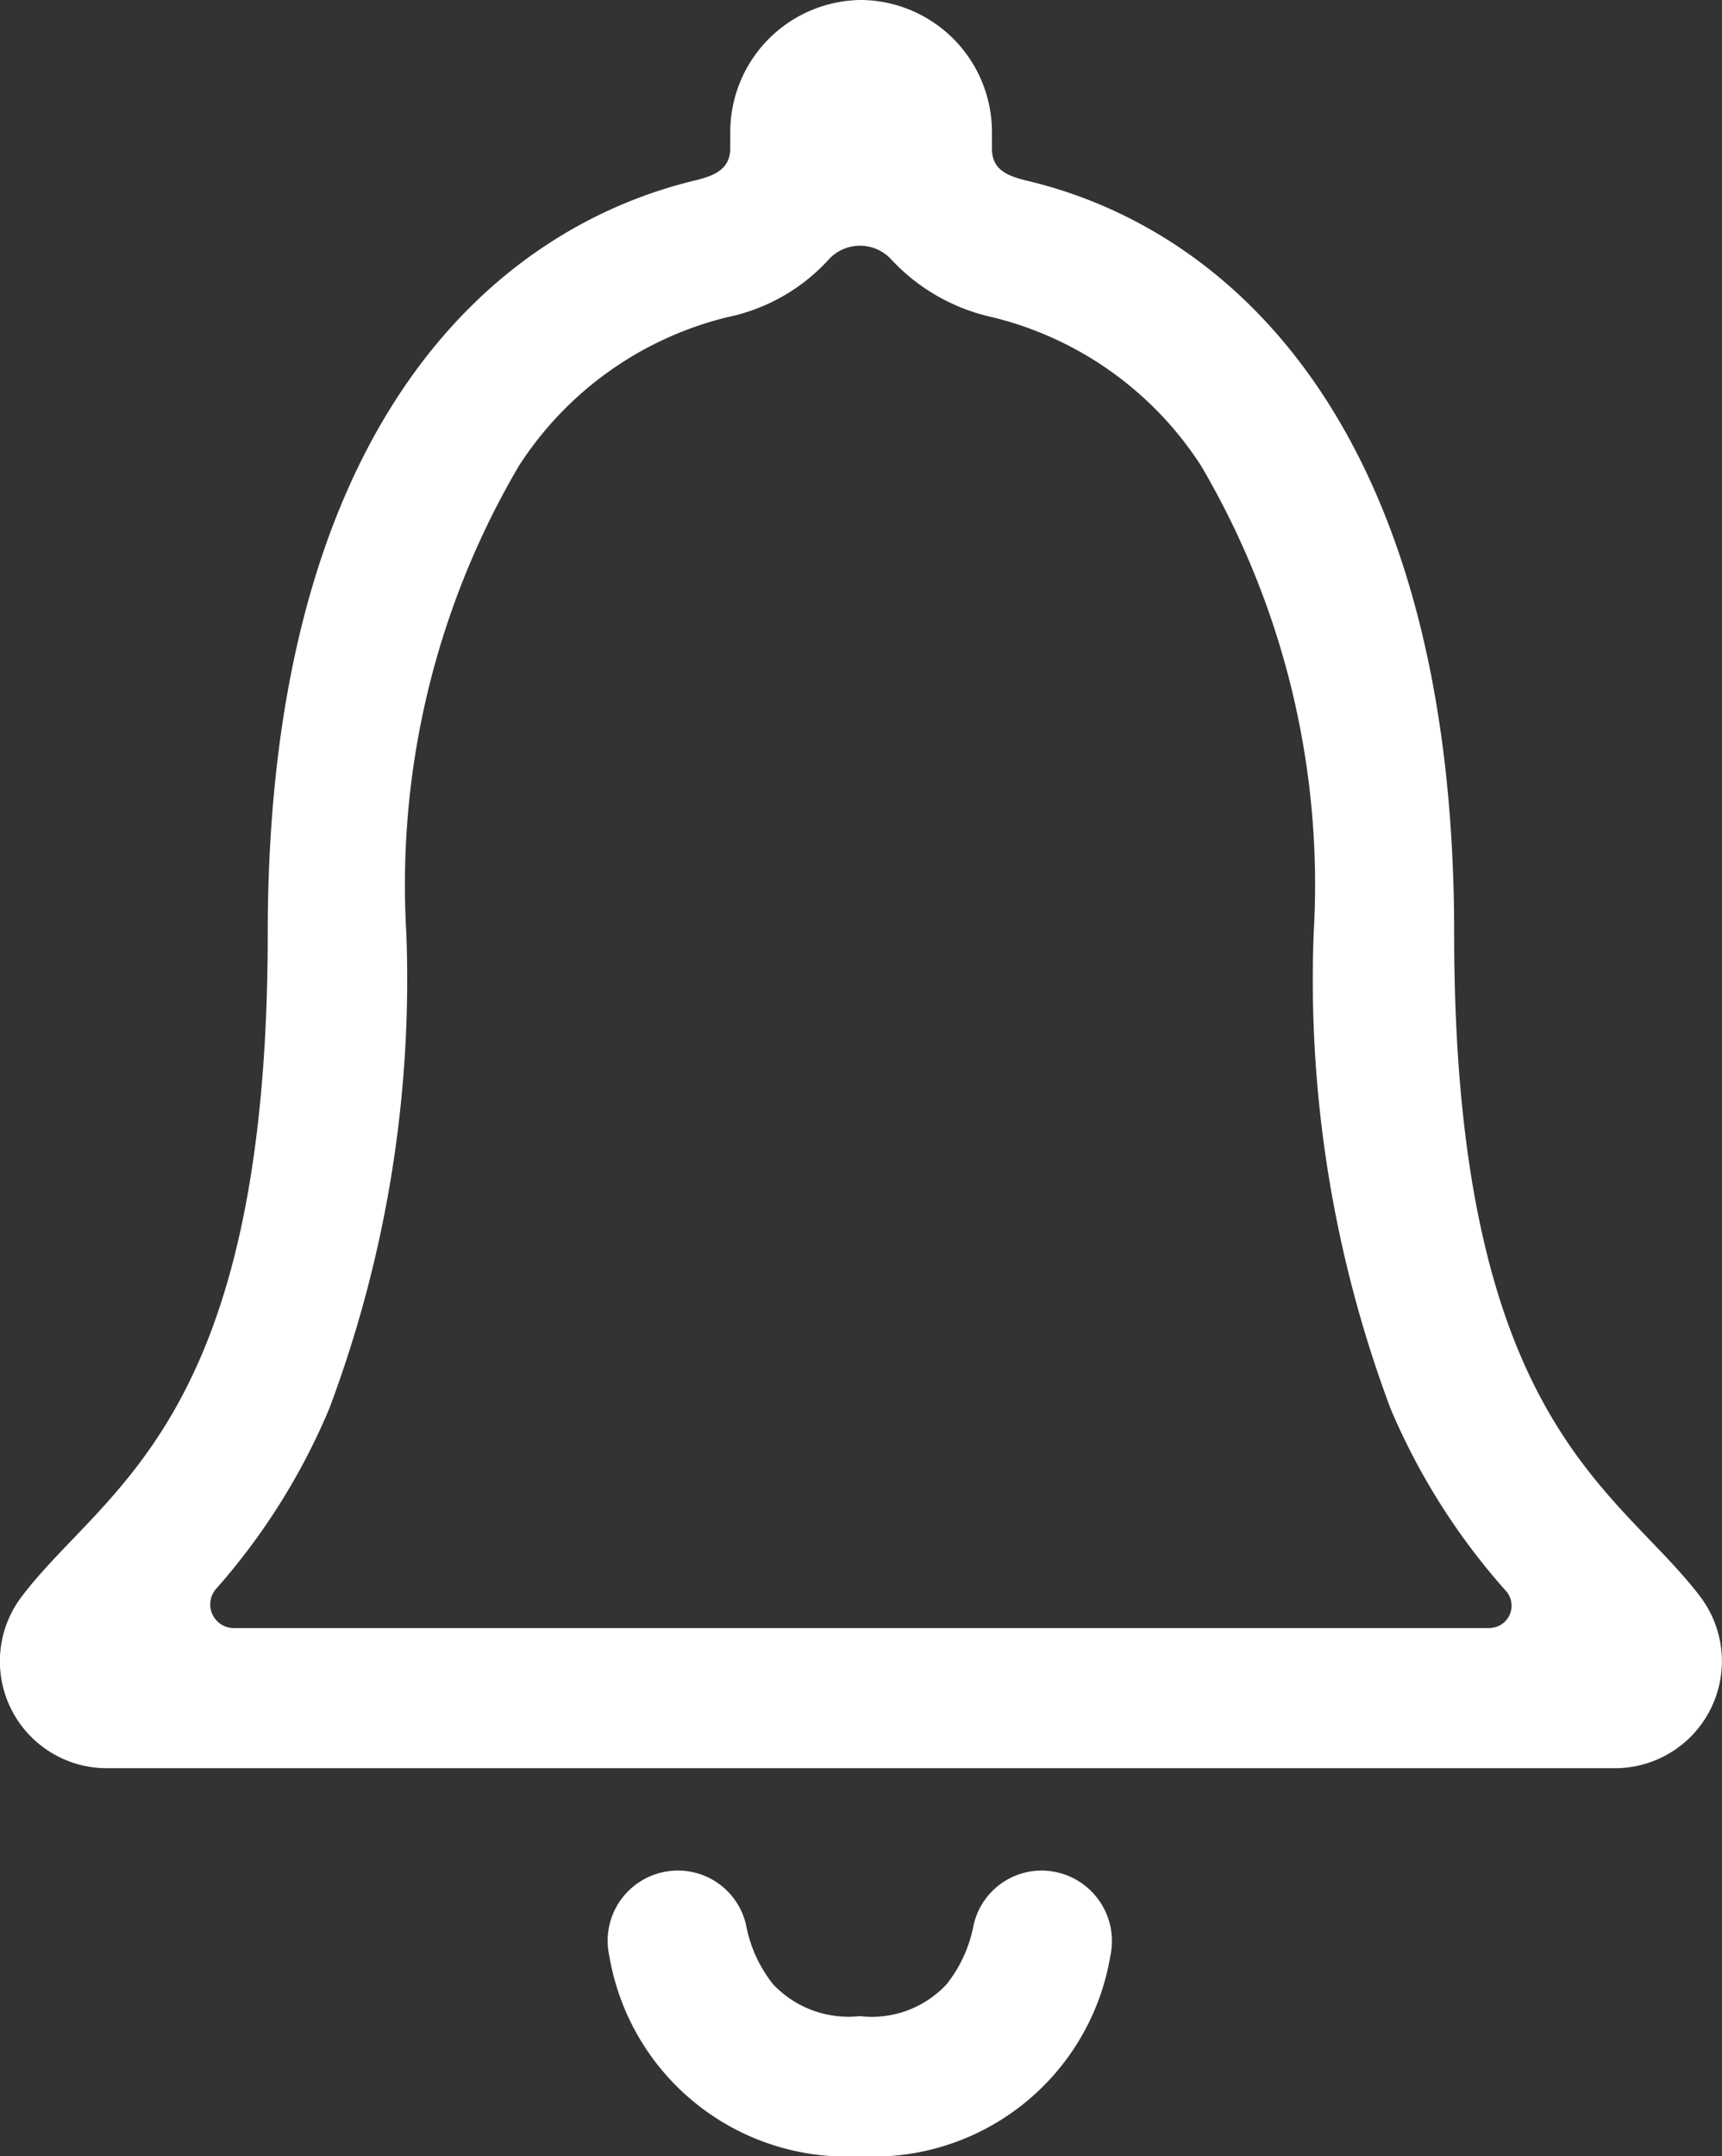 <svg xmlns="http://www.w3.org/2000/svg" width="16.24" height="20.327" viewBox="0 0 16.24 20.327"><rect x="0" y="0" width="16.24" height="20.327" fill="#333333" stroke="none"/><defs><style>.a{fill:#fff;}</style></defs><g transform="translate(-6.775 -3.93)"><path class="a" d="M18.8,28.336a.658.658,0,0,0-.645.518,1.273,1.273,0,0,1-.254.554.96.96,0,0,1-.818.3.976.976,0,0,1-.818-.3,1.273,1.273,0,0,1-.254-.554.658.658,0,0,0-.645-.518h0a.662.662,0,0,0-.645.808,2.27,2.27,0,0,0,2.362,1.885,2.266,2.266,0,0,0,2.362-1.885.665.665,0,0,0-.645-.808Z" transform="translate(-2.199 -6.771)"/><path class="a" d="M22.811,18.984c-.782-1.031-2.322-1.636-2.322-6.254,0-4.74-2.093-6.645-4.044-7.1-.183-.046-.315-.107-.315-.3V5.18a1.246,1.246,0,0,0-1.219-1.25h-.03a1.246,1.246,0,0,0-1.219,1.25v.147c0,.188-.132.254-.315.3C11.39,6.09,9.3,7.99,9.3,12.73c0,4.618-1.539,5.218-2.322,6.254A1.008,1.008,0,0,0,7.788,20.6h14.23A1.009,1.009,0,0,0,22.811,18.984Zm-1.981.295H8.982a.223.223,0,0,1-.168-.371,6.155,6.155,0,0,0,1.067-1.7,11.513,11.513,0,0,0,.726-4.481A7.791,7.791,0,0,1,11.67,8.32a3.26,3.26,0,0,1,1.966-1.4,1.78,1.78,0,0,0,.945-.533.4.4,0,0,1,.6-.01,1.841,1.841,0,0,0,.955.544,3.26,3.26,0,0,1,1.966,1.4,7.791,7.791,0,0,1,1.062,4.41,11.513,11.513,0,0,0,.726,4.481,6.225,6.225,0,0,0,1.092,1.722A.21.21,0,0,1,20.83,19.278Z" transform="translate(0 0)"/></g></svg>